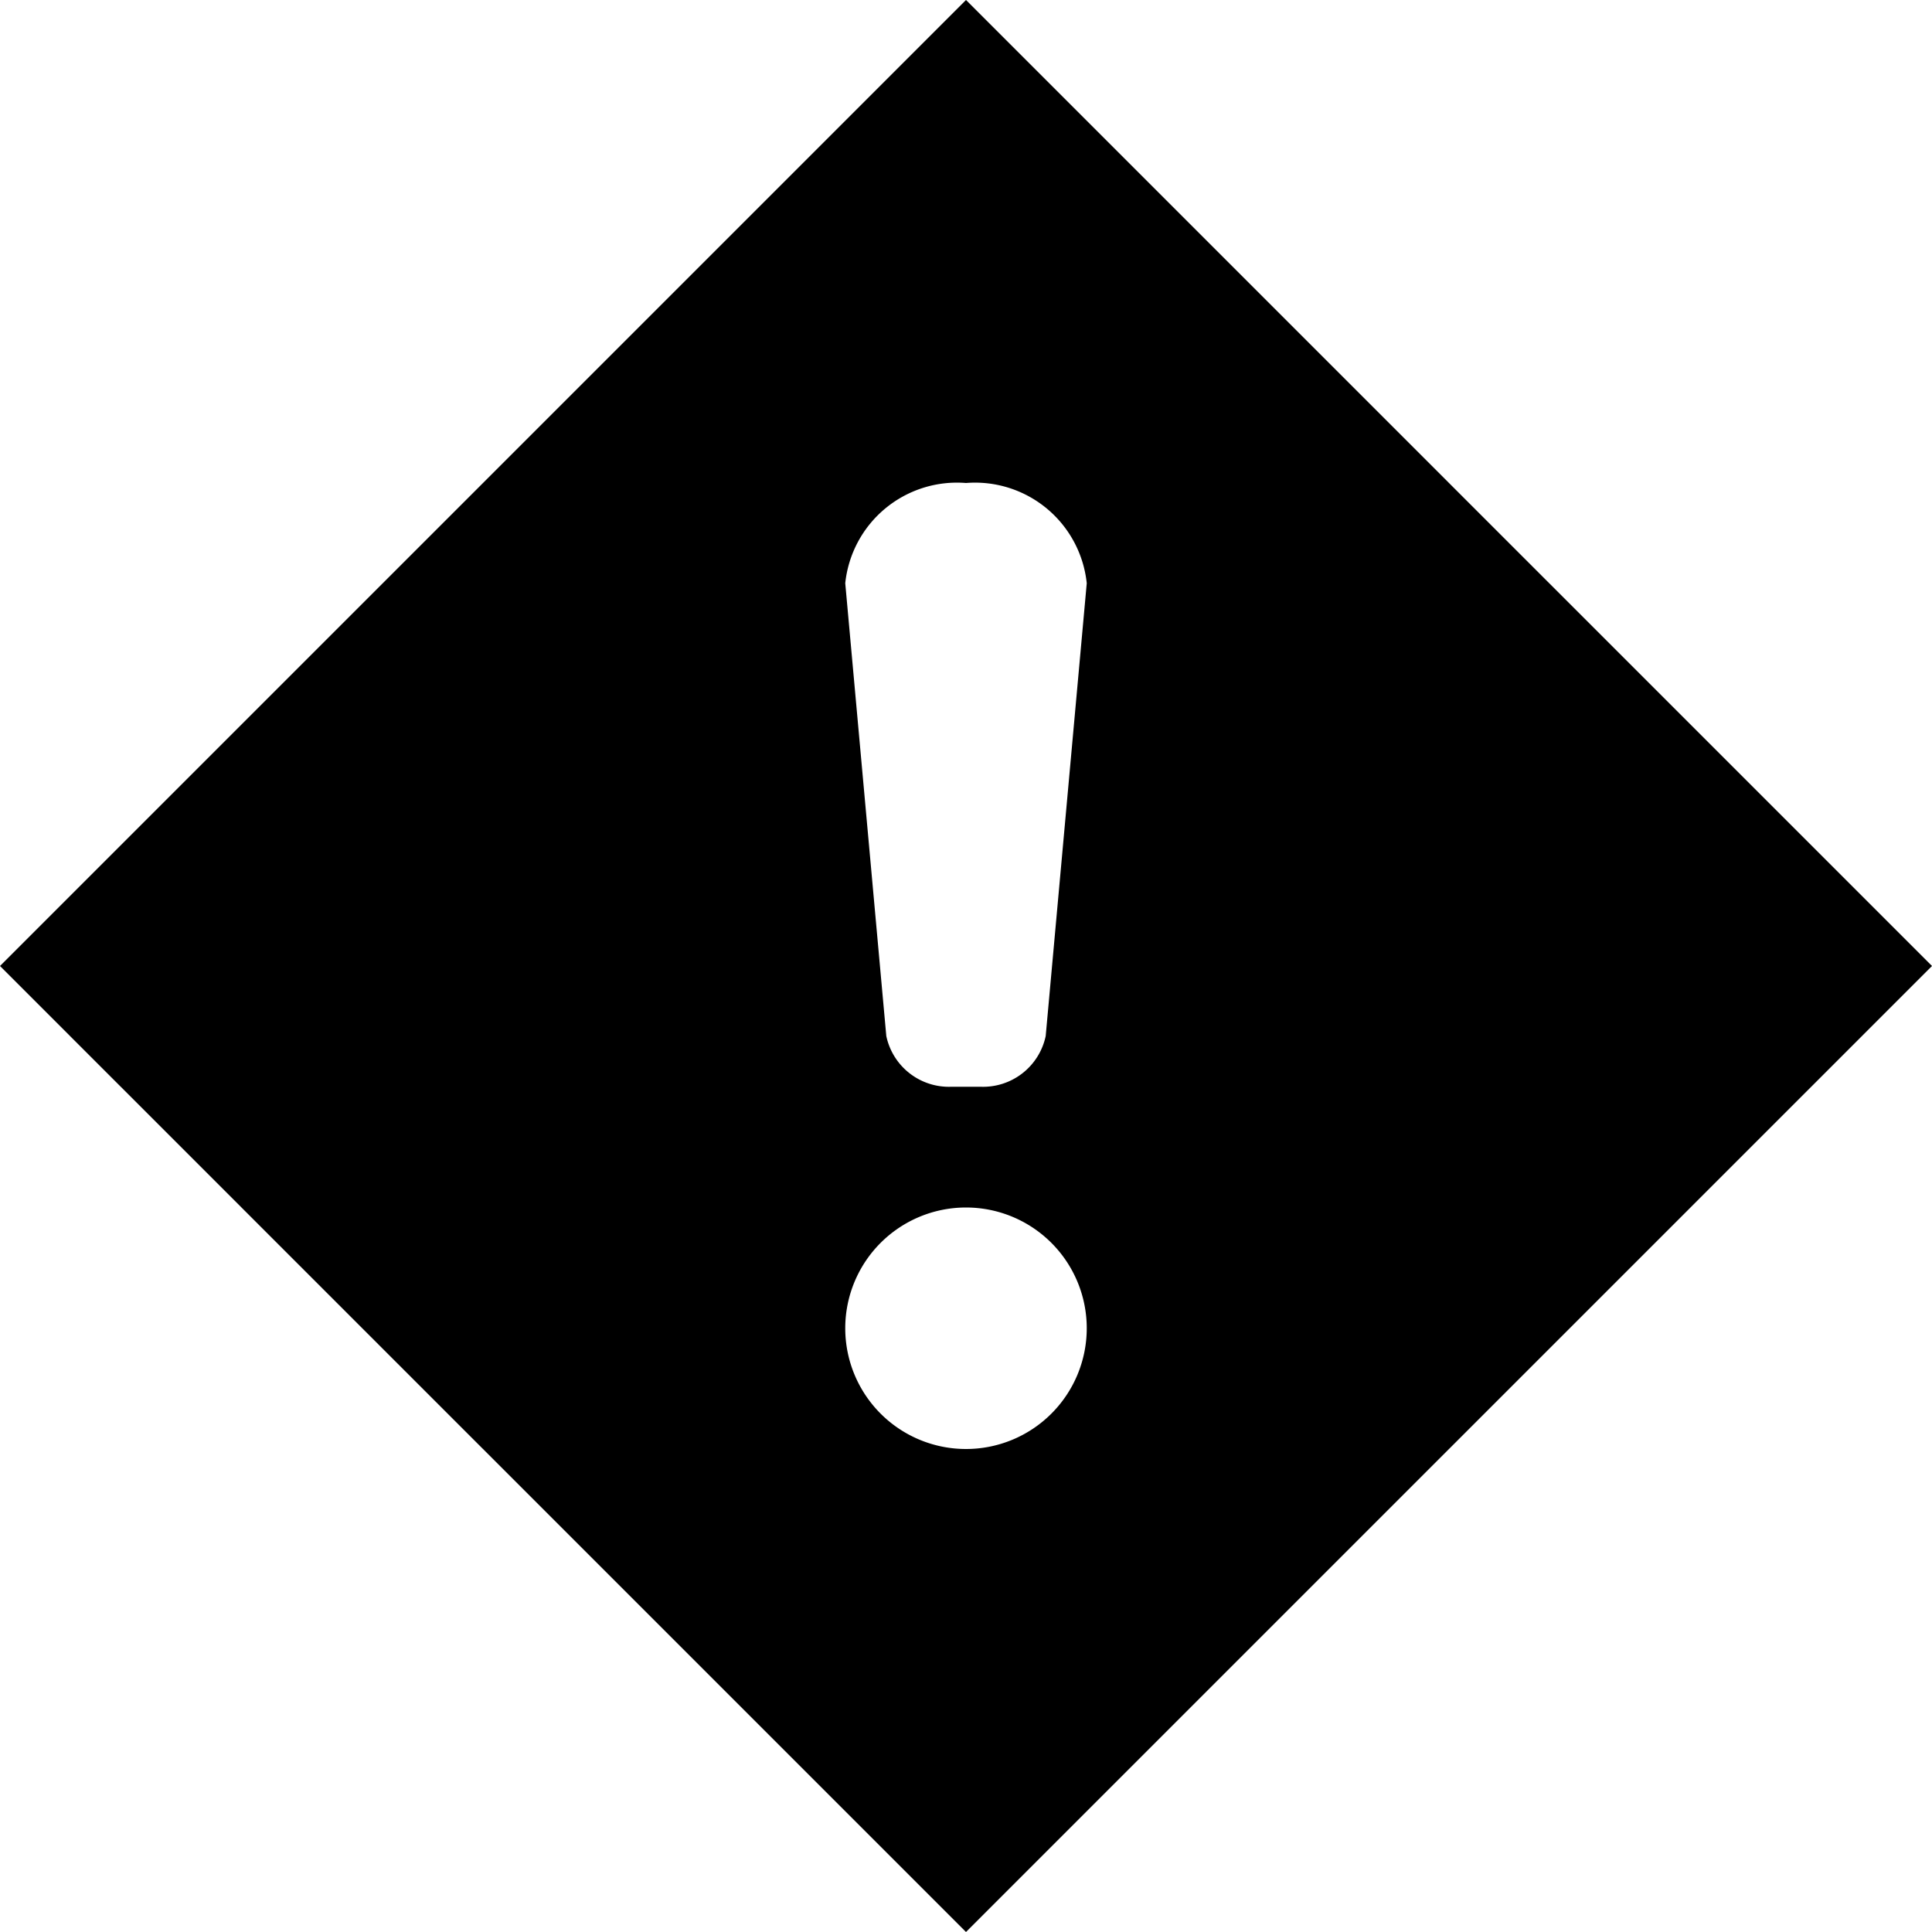 <svg xmlns="http://www.w3.org/2000/svg" width="16" height="16" viewBox="0 0 16 16"><path d="M8,0,0,8l8,8,8-8ZM8,4a.93.93,0,0,1,1,.83L8.66,8.58A.53.53,0,0,1,8.12,9H7.88a.53.53,0,0,1-.54-.42L7,4.83A.93.93,0,0,1,8,4Zm0,8a1,1,0,1,1,1-1A1,1,0,0,1,8,12Z"/></svg>